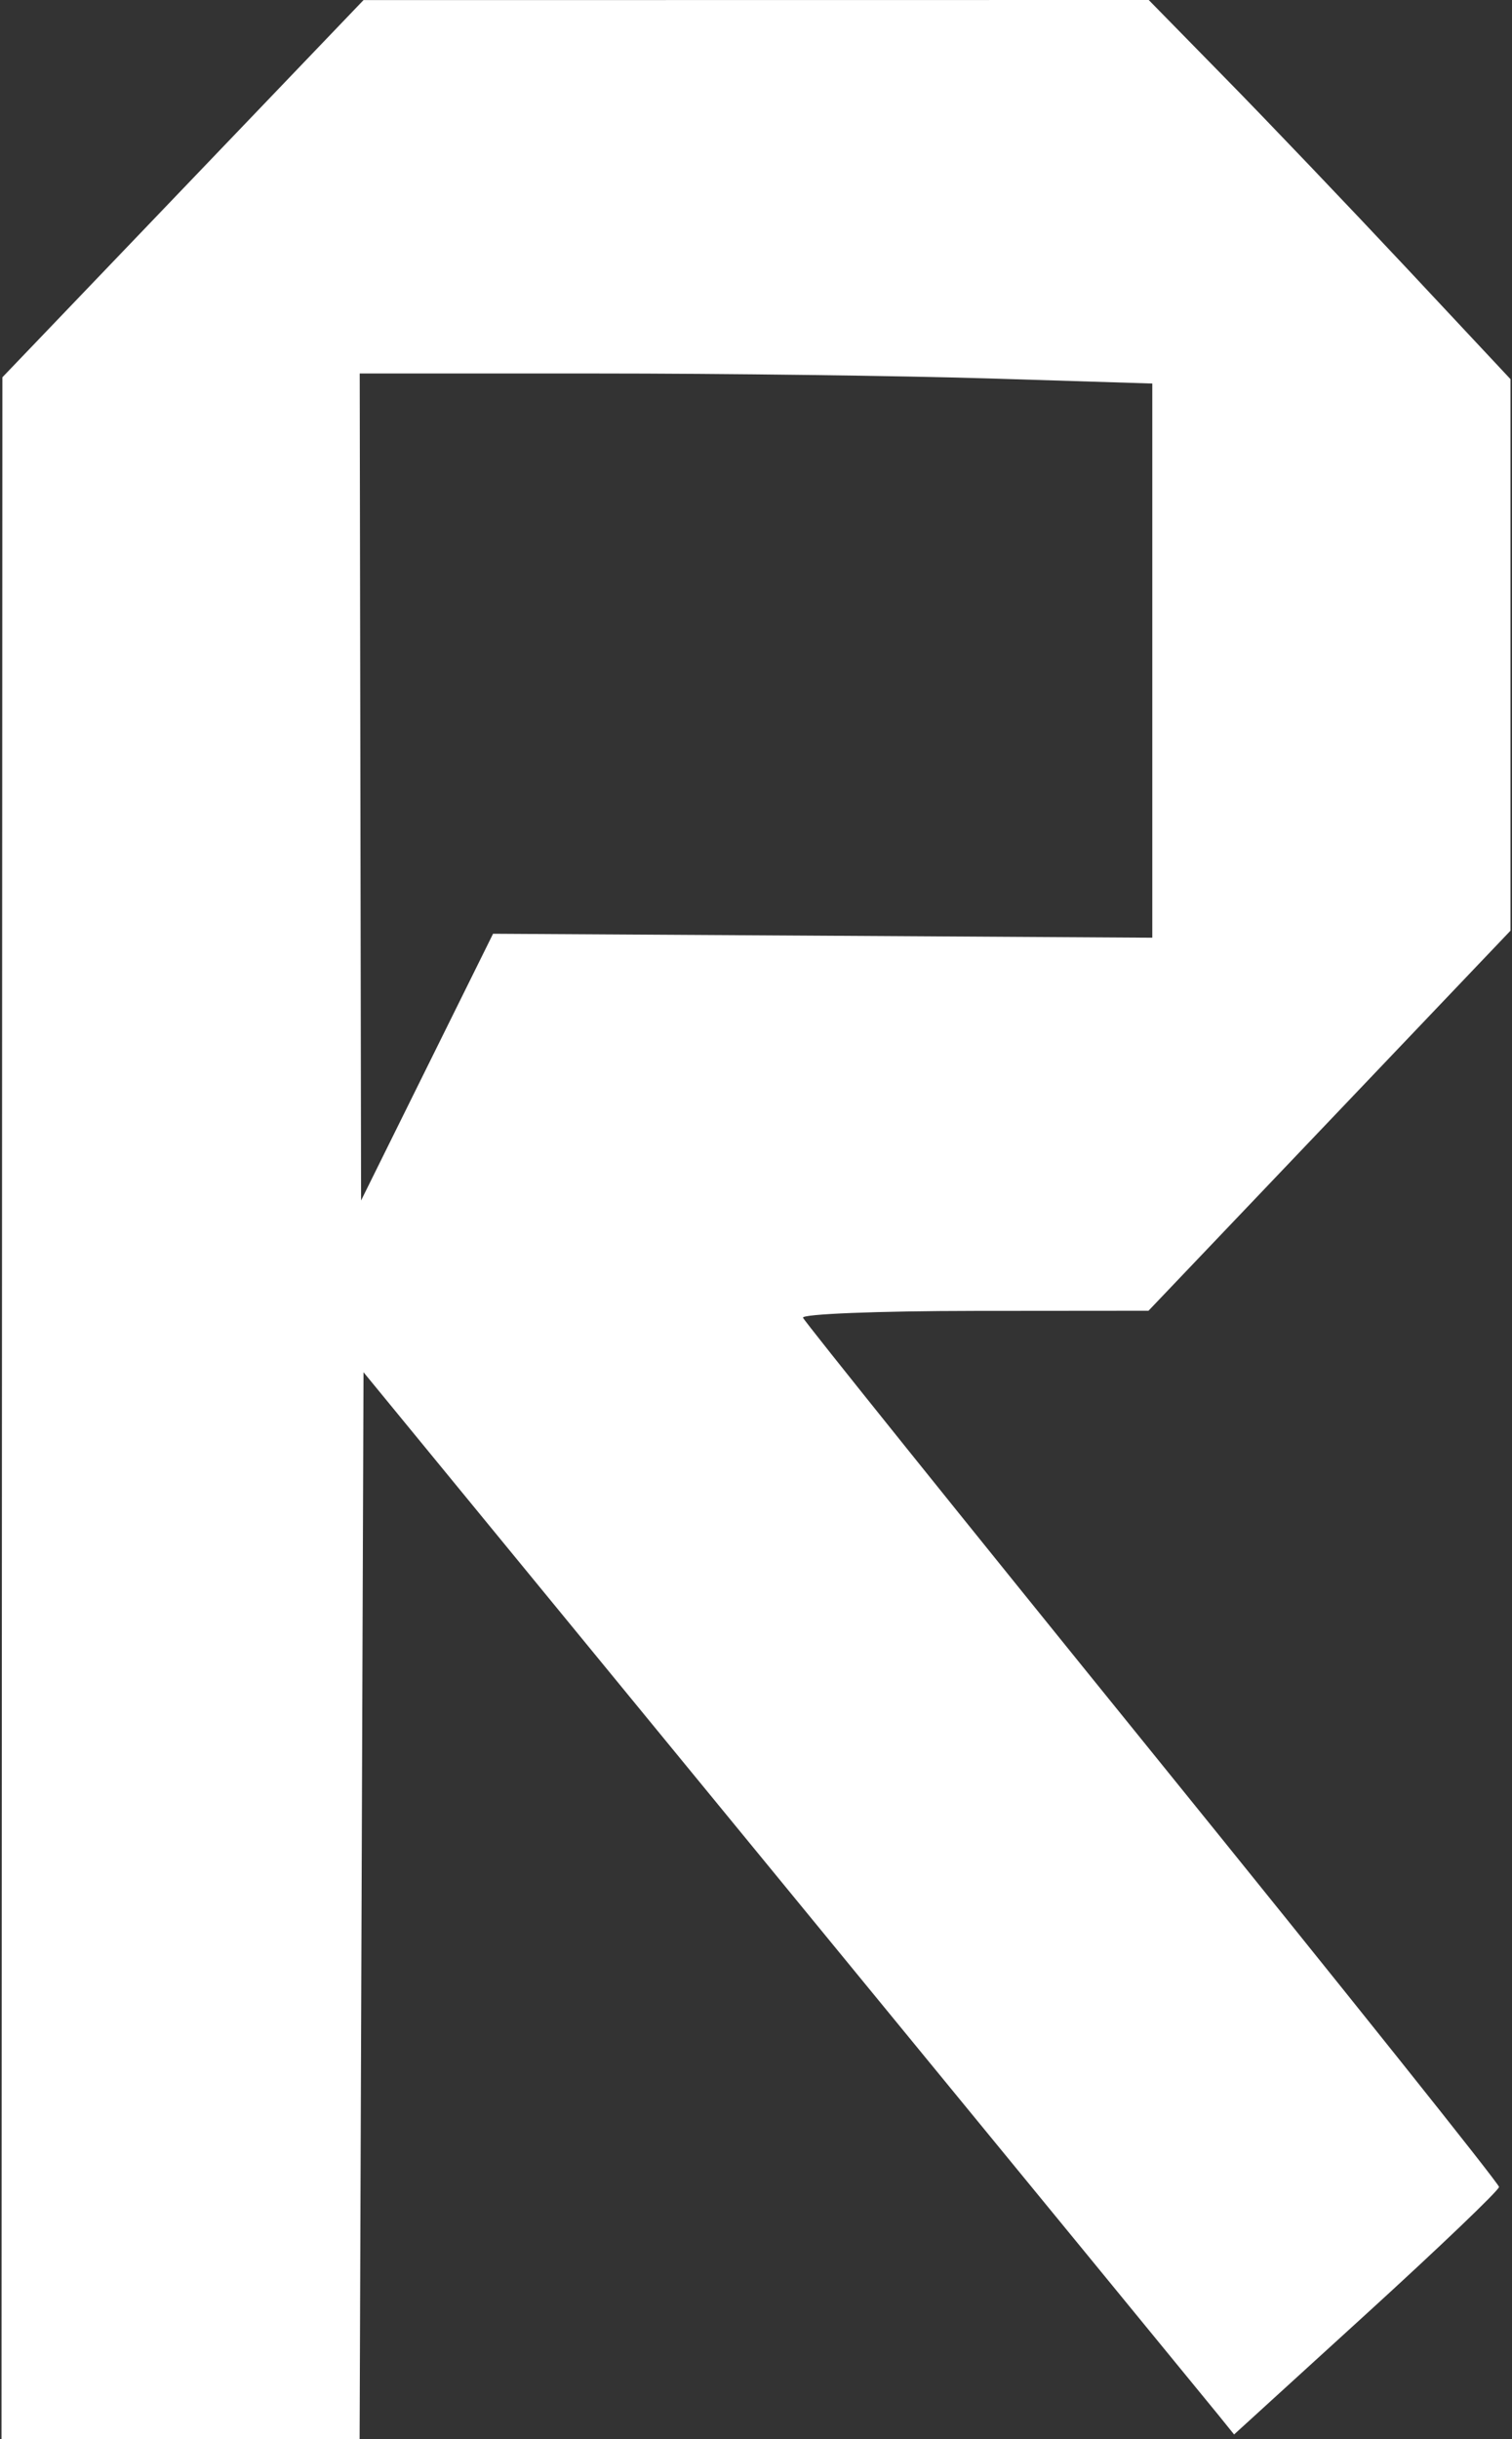 <svg width="31" height="50" viewBox="0 0 31 50" fill="none" xmlns="http://www.w3.org/2000/svg">
<rect x="0" y="0" width="31" height="50" fill="#333333" stroke="none"/>
<path id="image 3 (Traced)" fill-rule="evenodd" clip-rule="evenodd" d="M3.751 3.868L0.049 7.734L0.04 28.867L0.031 50H3.702H7.373L7.413 39.065L7.453 28.129L16.07 38.635C20.809 44.413 24.825 49.312 24.994 49.522L25.302 49.904L28.018 47.428C29.512 46.066 30.734 44.897 30.734 44.83C30.734 44.762 27.535 40.757 23.625 35.928C19.715 31.1 16.492 27.088 16.464 27.012C16.434 26.936 17.993 26.874 19.979 26.872L23.547 26.869L27.258 22.974L30.969 19.078V13.425V7.772L28.831 5.487C27.654 4.231 25.986 2.482 25.122 1.602L23.552 0L15.503 0.001L7.453 0.002L3.751 3.868ZM20.319 7.759L23.625 7.862V13.542V19.222L16.867 19.181L10.109 19.141L8.756 21.875L7.403 24.609L7.389 16.133L7.375 7.656H12.194C14.844 7.656 18.5 7.703 20.319 7.759Z" fill="white"/>
</svg>

